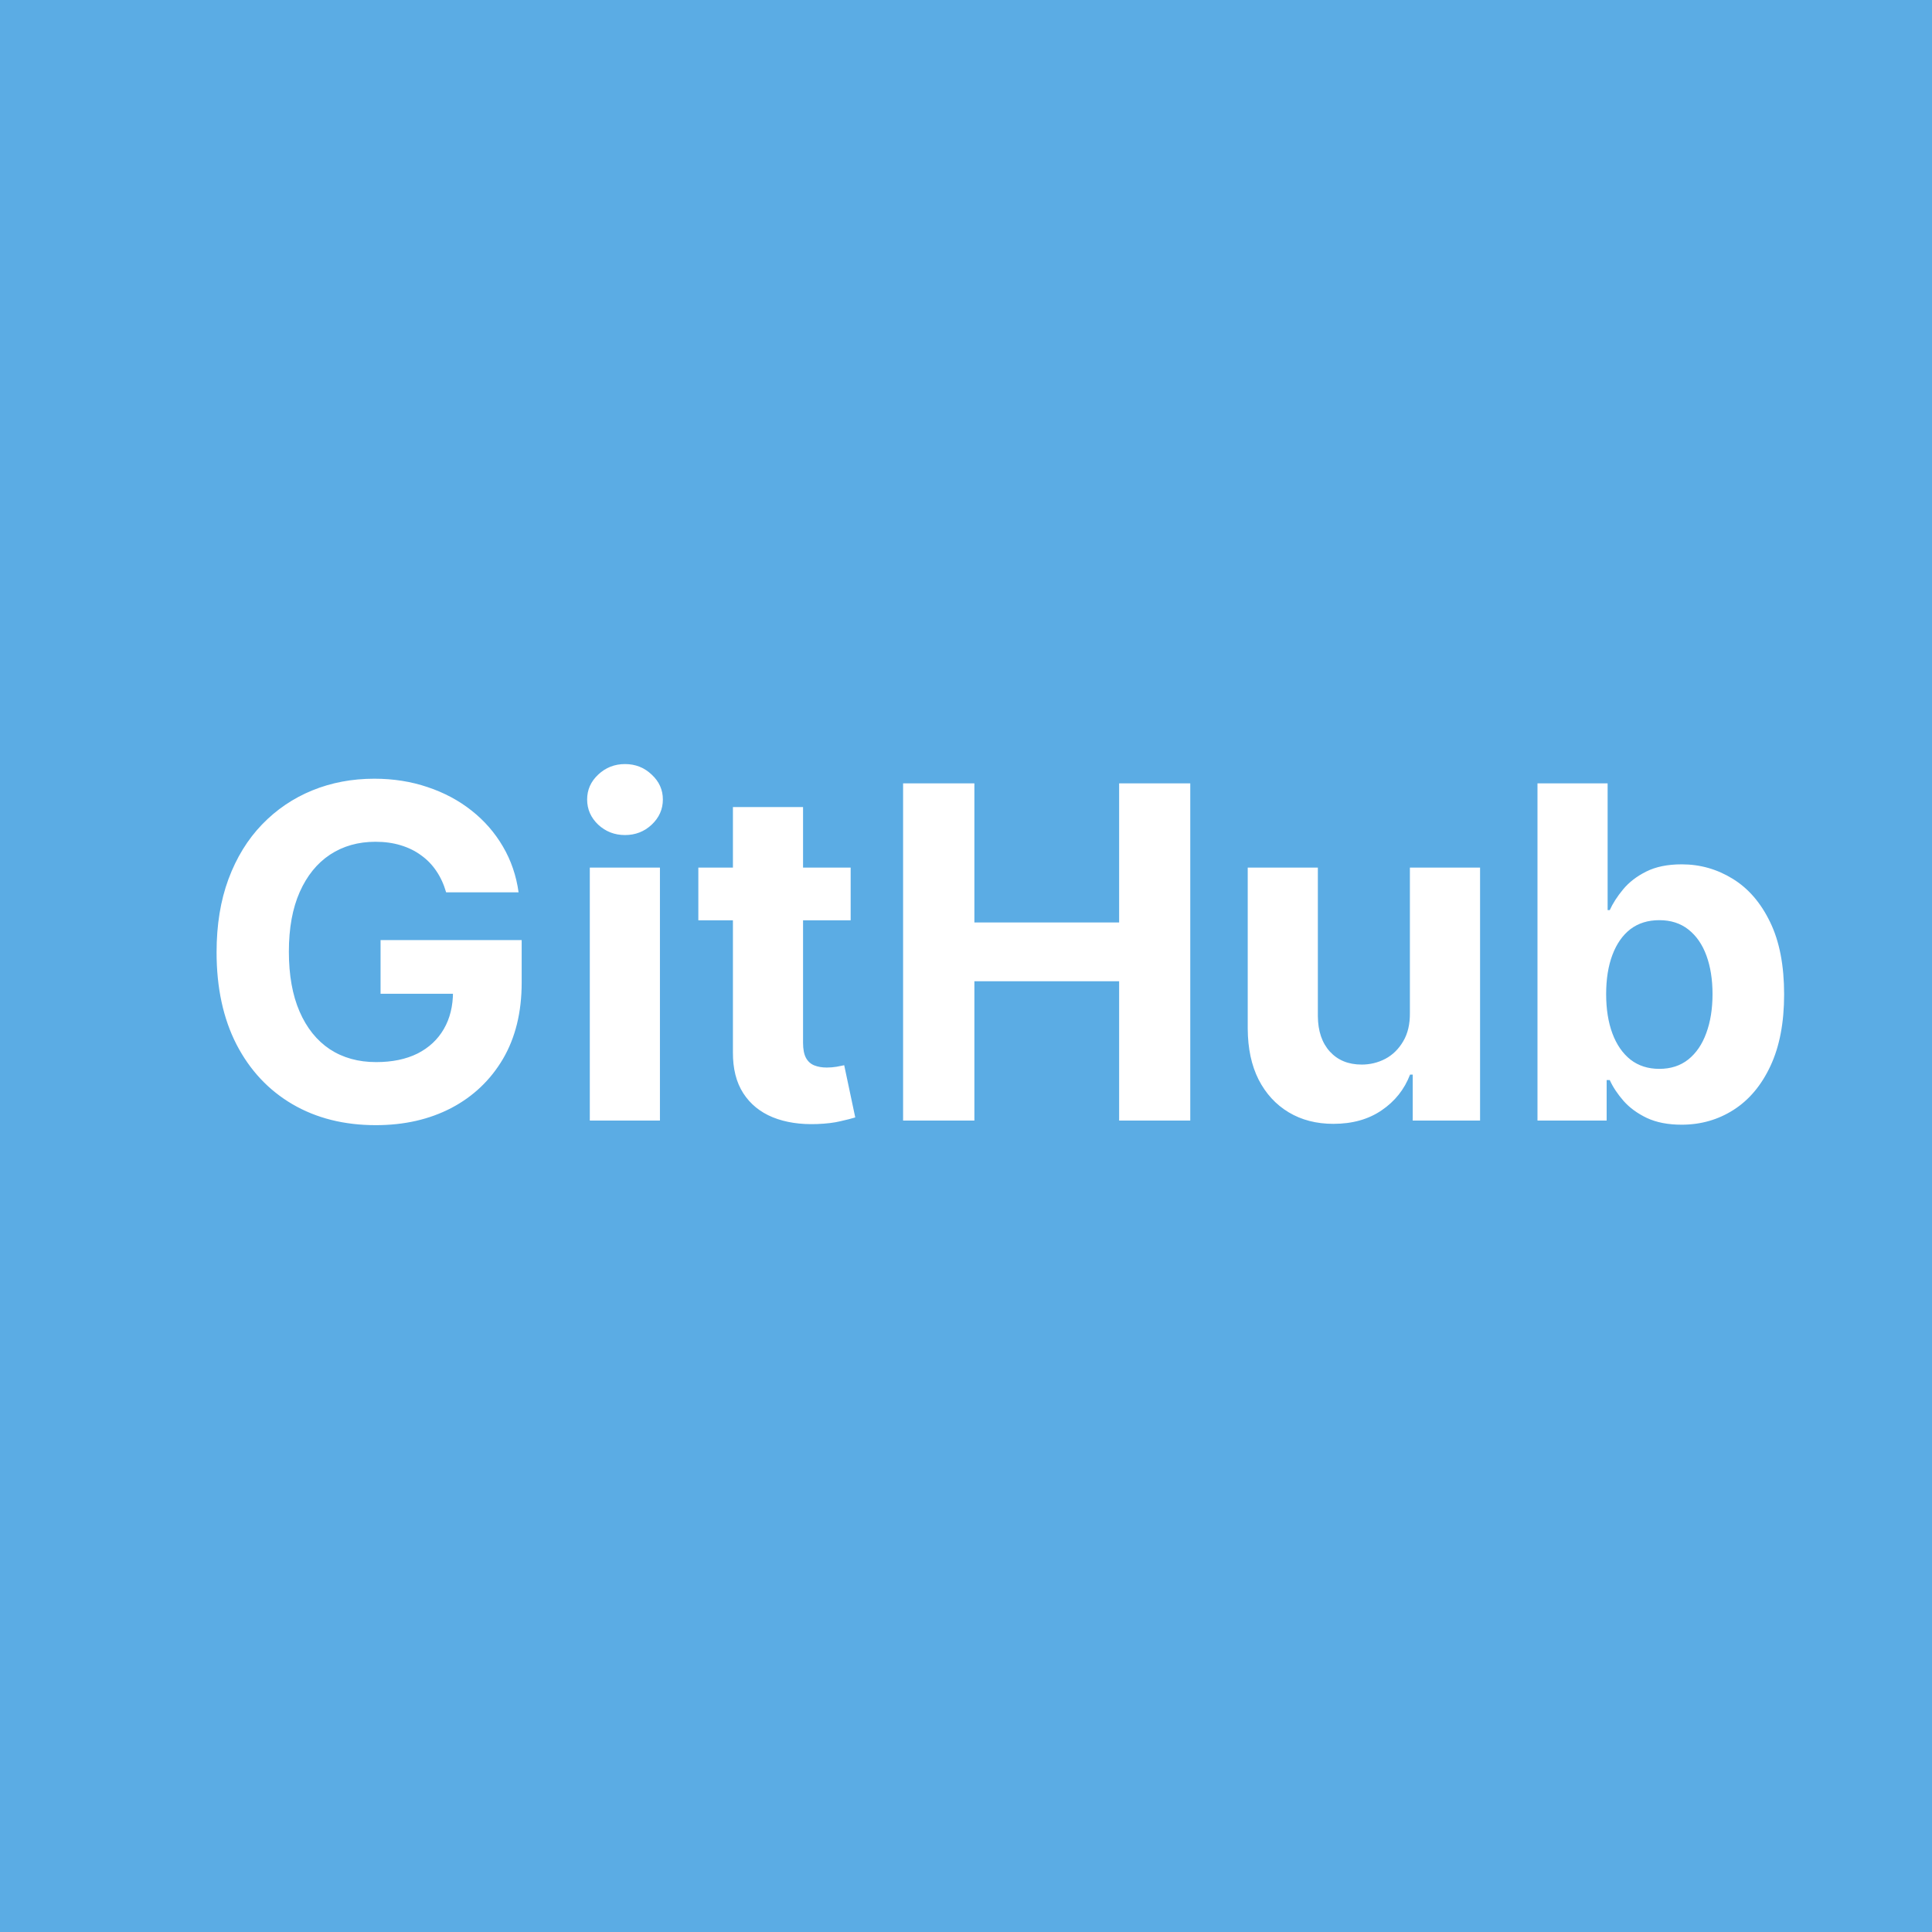 <svg width="50" height="50" viewBox="0 0 50 50" fill="none" xmlns="http://www.w3.org/2000/svg">
<rect width="50" height="50" fill="#5BACE4"/>
<path d="M11.546 23.094C11.486 22.886 11.402 22.703 11.294 22.544C11.186 22.382 11.054 22.246 10.898 22.135C10.744 22.021 10.568 21.935 10.369 21.875C10.173 21.815 9.956 21.785 9.717 21.785C9.271 21.785 8.879 21.896 8.541 22.118C8.206 22.34 7.945 22.662 7.757 23.085C7.57 23.506 7.476 24.02 7.476 24.628C7.476 25.236 7.568 25.753 7.753 26.179C7.938 26.605 8.199 26.93 8.537 27.155C8.875 27.376 9.274 27.487 9.734 27.487C10.152 27.487 10.508 27.413 10.804 27.266C11.102 27.115 11.329 26.903 11.486 26.631C11.645 26.358 11.724 26.035 11.724 25.663L12.099 25.719H9.849V24.329H13.501V25.429C13.501 26.196 13.339 26.855 13.016 27.406C12.692 27.954 12.246 28.378 11.678 28.676C11.109 28.972 10.459 29.119 9.726 29.119C8.908 29.119 8.189 28.939 7.57 28.578C6.95 28.215 6.467 27.699 6.121 27.031C5.777 26.361 5.605 25.565 5.605 24.645C5.605 23.938 5.707 23.307 5.912 22.753C6.119 22.196 6.409 21.724 6.781 21.338C7.153 20.952 7.587 20.658 8.081 20.456C8.575 20.254 9.111 20.153 9.688 20.153C10.182 20.153 10.642 20.226 11.068 20.371C11.494 20.513 11.872 20.715 12.202 20.976C12.534 21.237 12.805 21.548 13.016 21.909C13.226 22.267 13.361 22.662 13.421 23.094H11.546ZM15.264 29V22.454H17.079V29H15.264ZM16.175 21.611C15.905 21.611 15.674 21.521 15.481 21.342C15.29 21.16 15.195 20.943 15.195 20.69C15.195 20.44 15.29 20.226 15.481 20.047C15.674 19.865 15.905 19.774 16.175 19.774C16.445 19.774 16.675 19.865 16.866 20.047C17.059 20.226 17.155 20.44 17.155 20.69C17.155 20.943 17.059 21.16 16.866 21.342C16.675 21.521 16.445 21.611 16.175 21.611ZM22.015 22.454V23.818H18.073V22.454H22.015ZM18.968 20.886H20.783V26.989C20.783 27.156 20.809 27.287 20.86 27.381C20.911 27.472 20.982 27.535 21.073 27.572C21.166 27.609 21.274 27.628 21.397 27.628C21.482 27.628 21.567 27.621 21.652 27.607C21.738 27.59 21.803 27.577 21.848 27.568L22.134 28.919C22.043 28.947 21.915 28.98 21.75 29.017C21.586 29.057 21.385 29.081 21.149 29.09C20.712 29.107 20.328 29.048 19.999 28.915C19.672 28.781 19.418 28.574 19.236 28.293C19.054 28.011 18.965 27.656 18.968 27.227V20.886ZM23.372 29V20.273H25.217V23.874H28.963V20.273H30.804V29H28.963V25.395H25.217V29H23.372ZM36.488 26.213V22.454H38.304V29H36.561V27.811H36.492C36.345 28.195 36.099 28.503 35.755 28.736C35.414 28.969 34.998 29.085 34.507 29.085C34.069 29.085 33.684 28.986 33.352 28.787C33.02 28.588 32.76 28.305 32.572 27.939C32.387 27.572 32.294 27.134 32.291 26.622V22.454H34.106V26.298C34.109 26.685 34.213 26.99 34.417 27.215C34.622 27.439 34.896 27.551 35.24 27.551C35.459 27.551 35.663 27.501 35.853 27.402C36.044 27.3 36.197 27.149 36.314 26.95C36.433 26.751 36.491 26.506 36.488 26.213ZM39.79 29V20.273H41.605V23.554H41.66C41.74 23.378 41.855 23.199 42.006 23.017C42.159 22.832 42.358 22.679 42.602 22.557C42.849 22.432 43.156 22.369 43.523 22.369C44 22.369 44.44 22.494 44.844 22.744C45.247 22.991 45.57 23.365 45.811 23.865C46.053 24.362 46.173 24.986 46.173 25.736C46.173 26.466 46.055 27.082 45.82 27.585C45.587 28.085 45.269 28.465 44.865 28.723C44.465 28.979 44.016 29.107 43.519 29.107C43.166 29.107 42.867 29.048 42.619 28.932C42.375 28.815 42.175 28.669 42.019 28.493C41.862 28.314 41.743 28.134 41.66 27.952H41.58V29H39.79ZM41.567 25.727C41.567 26.116 41.621 26.456 41.729 26.746C41.837 27.035 41.993 27.261 42.197 27.423C42.402 27.582 42.651 27.662 42.943 27.662C43.239 27.662 43.489 27.581 43.693 27.419C43.898 27.254 44.053 27.027 44.158 26.737C44.266 26.445 44.32 26.108 44.32 25.727C44.32 25.349 44.267 25.017 44.162 24.73C44.057 24.443 43.902 24.219 43.697 24.057C43.493 23.895 43.242 23.814 42.943 23.814C42.648 23.814 42.398 23.892 42.193 24.048C41.992 24.204 41.837 24.426 41.729 24.713C41.621 25 41.567 25.338 41.567 25.727Z" fill="white"/>
</svg>
